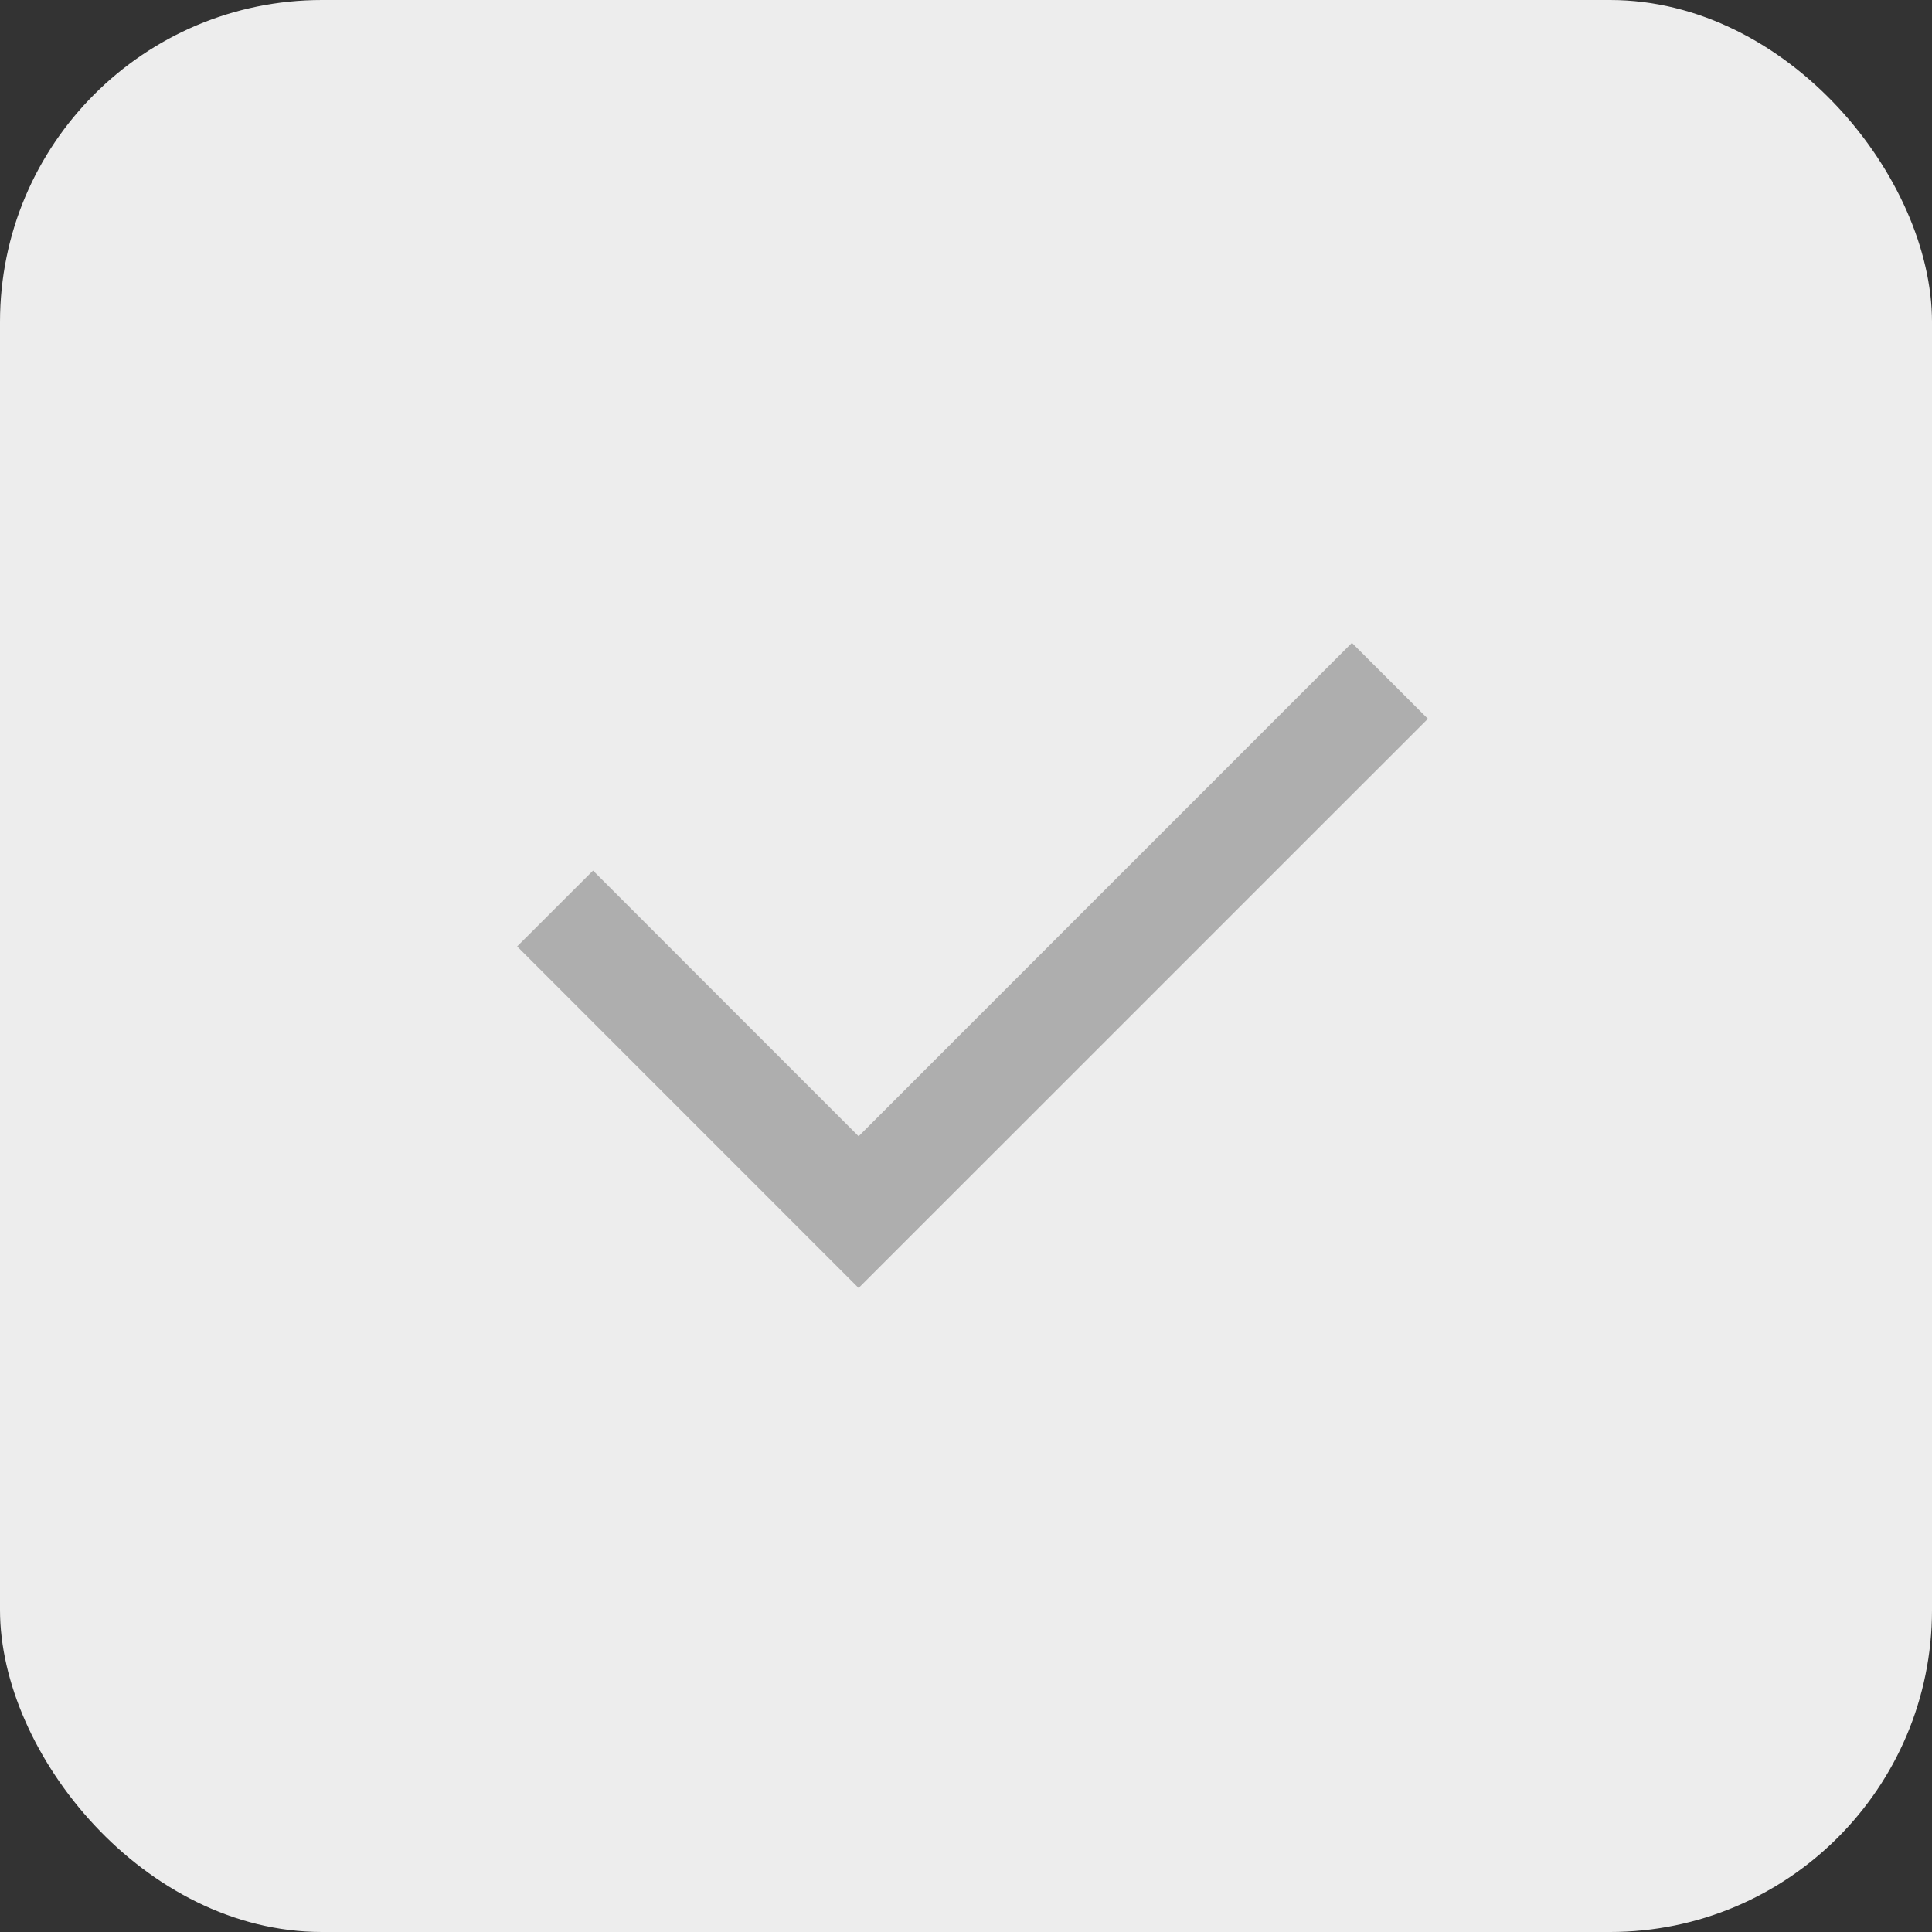 <svg width="24" height="24" viewBox="0 0 24 24" fill="none" xmlns="http://www.w3.org/2000/svg">
<rect x="0" y="0" width="24" height="24" fill="#333333" stroke="none"/>
<rect width="24" height="24" rx="4" fill="#EDEDED"/>
<g clip-path="url(#clip0_496_3420)">
<path d="M10.666 14.115L16.794 7.986L17.738 8.929L10.666 16L6.424 11.757L7.367 10.815L10.666 14.115Z" fill="#AEAEAE"/>
</g>
<defs>
<clipPath id="clip0_496_3420">
<rect width="16" height="16" fill="white" transform="translate(4 4)"/>
</clipPath>
</defs>
</svg>
